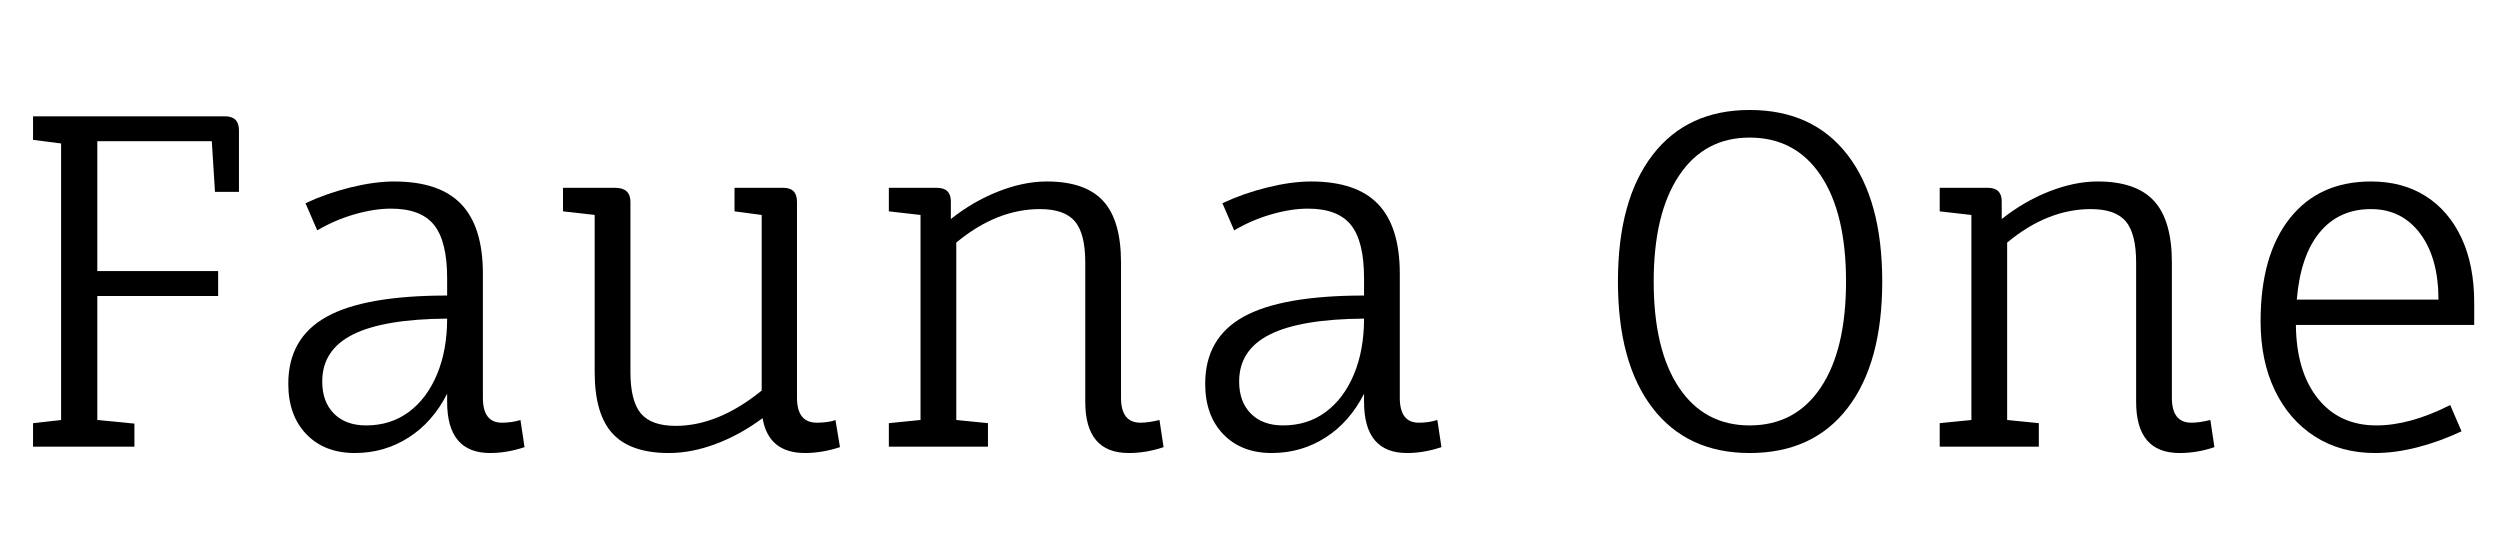 <svg width="77.336" height="17.22" viewBox="0 0 77.336 17.22" xmlns="http://www.w3.org/2000/svg"><path transform="translate(0 13.818) scale(.014 -.014)" d="m73 0v52l62 7v611l-62 8v52h424q31 0 31-31v-136h-53l-7 112h-253v-287h267v-55h-267v-274l82-8v-51z"/><path transform="translate(8.19 13.818) scale(.014 -.014)" d="m199-14q-67 0-107 41.5t-40 111.5q0 101 84.5 148t266.5 47v38q0 82-29 118t-95 36q-37 0-80.5-12.5t-82.5-35.5l-26 60q47 22 100 35t96 13q100 0 148-50t48-154v-274q0-55 42-55 22 0 41 6l9-60q-39-13-76-13-95 0-95 113v18q-32-63-85.5-97t-118.5-34zm25 61q54 0 94 29.5t62.5 83 22.5 123.5q-140-1-208-35t-68-104q0-45 26-71t71-26z"/><path transform="translate(16.758 13.818) scale(.014 -.014)" d="m281-14q-85 0-124.5 43t-39.5 136v347l-70 8v52h115q34 0 34-31v-376q0-64 23-91.5t77-27.5q94 0 190 78v388l-60 8v52h108q30 0 30-31v-433q0-55 44-55 11 0 22.5 1.5t18.5 4.5l10-60q-40-13-77-13-81 0-94 77-50-37-103.5-57t-103.5-20z"/><path transform="translate(26.572 13.818) scale(.014 -.014)" d="m596-14q-96 0-96 113v308q0 64-23 91t-77 27q-96 0-185-74v-392l70-7v-52h-219v52l70 7v453l-70 8v52h106q31 0 31-30v-39q49 39 105 61t107 22q85 0 124.5-43t39.5-136v-299q0-55 43-55 18 0 42 6l9-60q-38-13-77-13z"/><path transform="translate(36.554 13.818) scale(.014 -.014)" d="m199-14q-67 0-107 41.5t-40 111.5q0 101 84.5 148t266.5 47v38q0 82-29 118t-95 36q-37 0-80.5-12.5t-82.5-35.5l-26 60q47 22 100 35t96 13q100 0 148-50t48-154v-274q0-55 42-55 22 0 41 6l9-60q-39-13-76-13-95 0-95 113v18q-32-63-85.5-97t-118.5-34zm25 61q54 0 94 29.5t62.5 83 22.5 123.5q-140-1-208-35t-68-104q0-45 26-71t71-26z"/><path transform="translate(49.182 13.818) scale(.014 -.014)" d="m353-14q-138 0-214.5 99.5t-76.5 279.5 76.5 279.5 214.5 99.5q140 0 216.5-99.5t76.5-279.5-76.5-279.5-216.5-99.5zm0 61q101 0 157 83.5t56 234.5-56 234.5-157 83.5q-100 0-156-84t-56-234q0-151 56-234.5t156-83.5z"/><path transform="translate(59.08 13.818) scale(.014 -.014)" d="m596-14q-96 0-96 113v308q0 64-23 91t-77 27q-96 0-185-74v-392l70-7v-52h-219v52l70 7v453l-70 8v52h106q31 0 31-30v-39q49 39 105 61t107 22q85 0 124.5-43t39.5-136v-299q0-55 43-55 18 0 42 6l9-60q-38-13-77-13z"/><path transform="translate(69.062 13.818) scale(.014 -.014)" d="m315-14q-76 0-133 36.5t-88.5 102-31.5 152.5q0 146 64.5 227.5t179.5 81.5q70 0 121-32.5t79-92.5 28-143v-49h-394q1-103 48.5-162.5t129.5-59.5q74 0 163 45l25-58q-49-23-98-35.5t-93-12.5zm-173 339h313q0 92-40.5 146t-108.5 54q-71 0-113.5-51.5t-50.5-148.5z"/></svg>